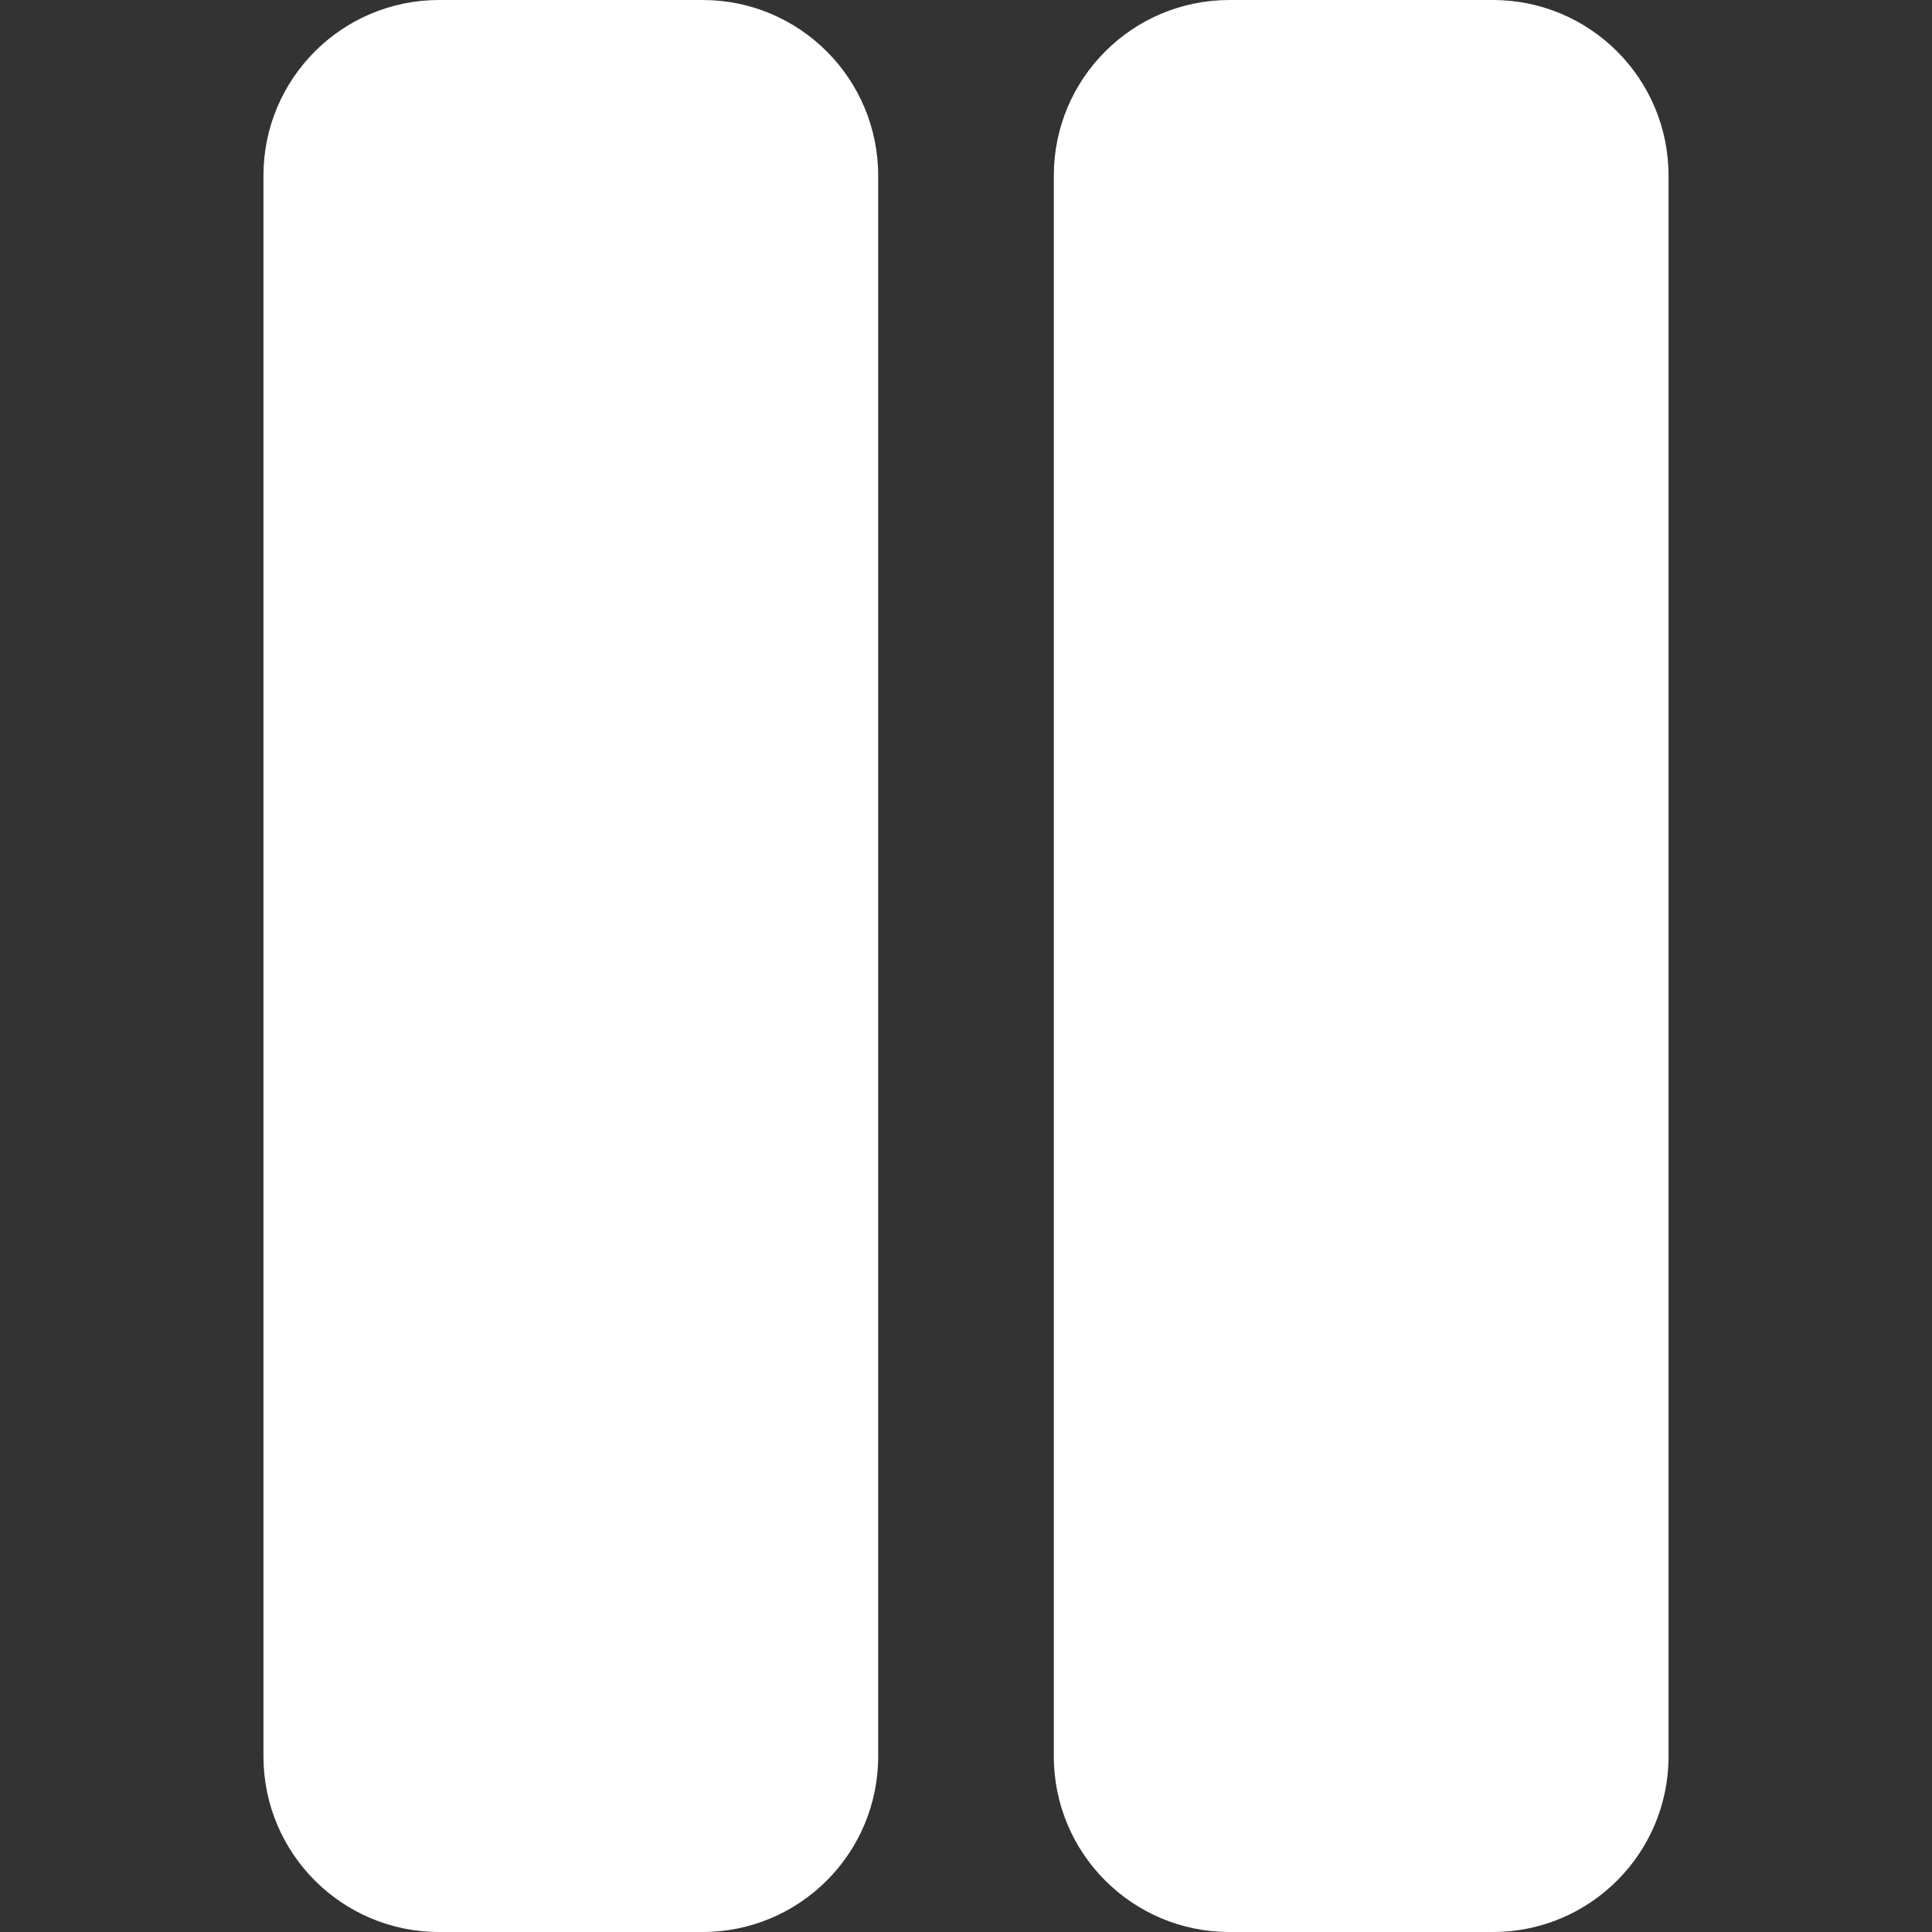 <?xml version="1.0" encoding="utf-8"?><!-- Uploaded to: SVG Repo, www.svgrepo.com, Generator: SVG Repo Mixer Tools -->
<svg width="800px" height="800px" viewBox="-3 0 22 22" id="meteor-icon-kit__solid-pause" fill="none" xmlns="http://www.w3.org/2000/svg"><rect x="-3" y="0" width="22" height="22" fill="#333333" stroke="none"/><path fill-rule="evenodd" clip-rule="evenodd" d="M2 0H5C6.105 0 7 0.895 7 2V20C7 21.105 6.105 22 5 22H2C0.895 22 0 21.105 0 20V2C0 0.895 0.895 0 2 0zM11 0H14C15.105 0 16 0.895 16 2V20C16 21.105 15.105 22 14 22H11C9.895 22 9 21.105 9 20V2C9 0.895 9.895 0 11 0z" fill="#FFFFFF"/></svg>